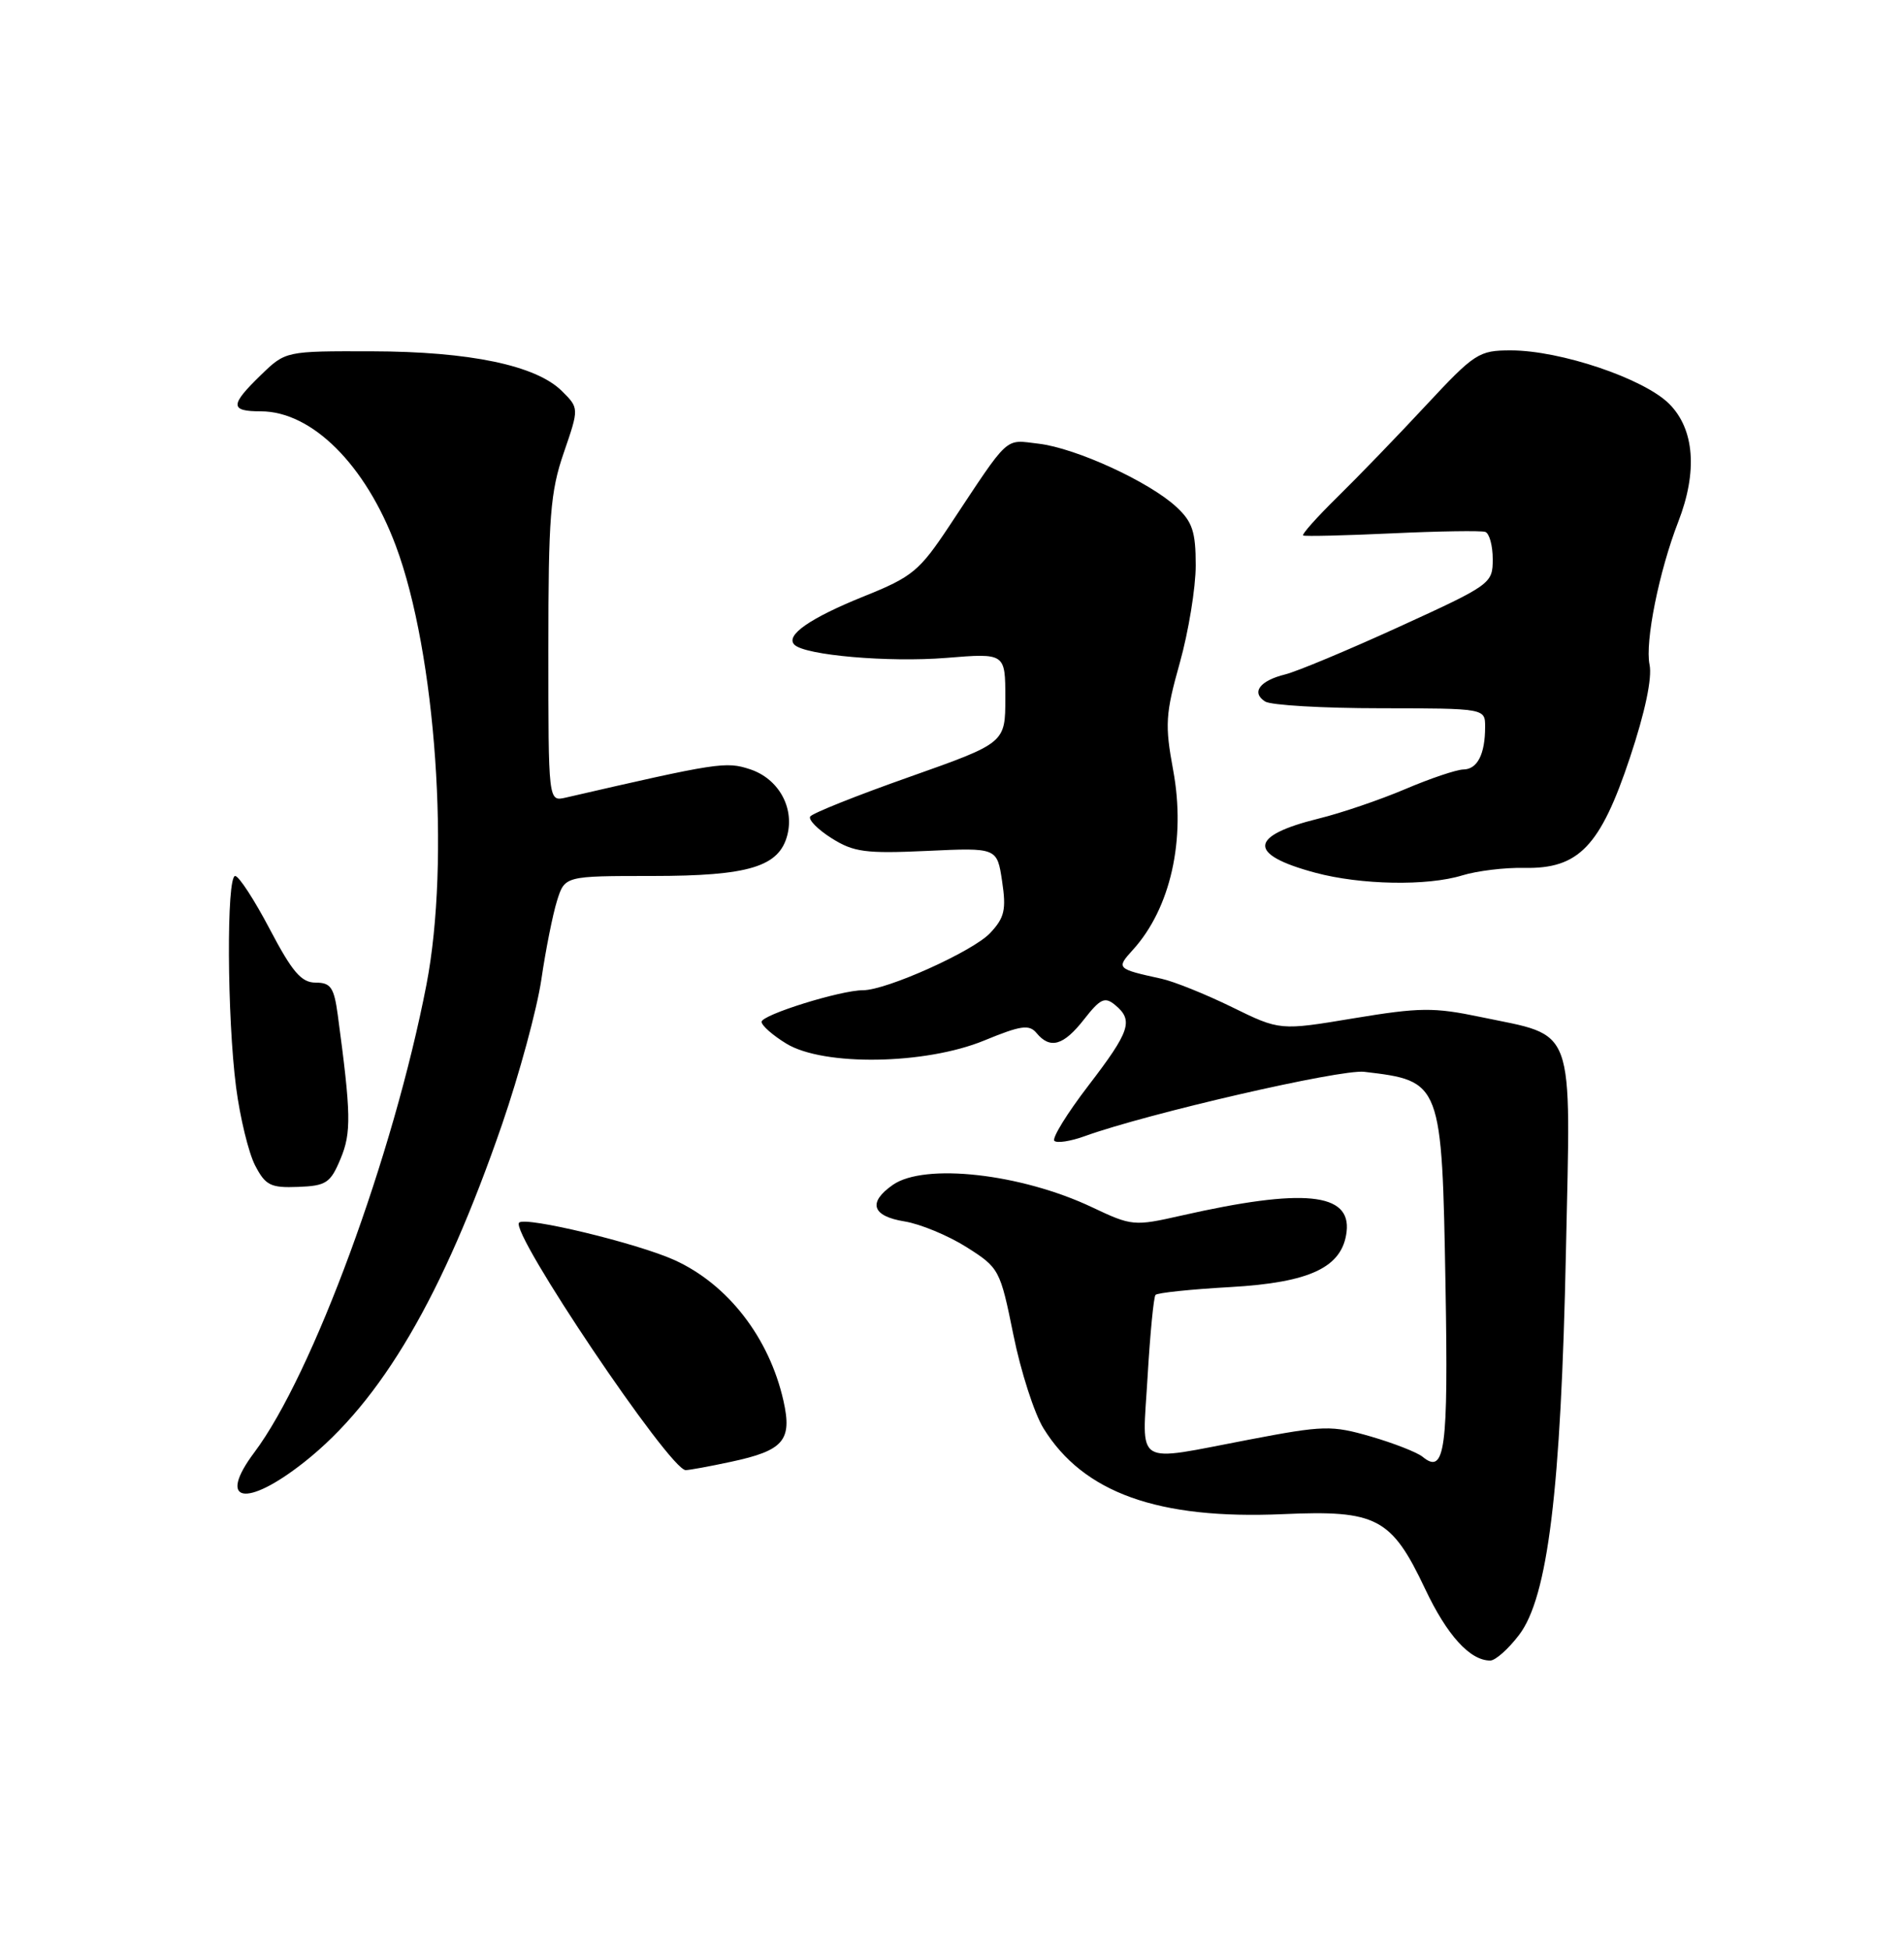 <?xml version="1.0" encoding="UTF-8" standalone="no"?>
<!DOCTYPE svg PUBLIC "-//W3C//DTD SVG 1.1//EN" "http://www.w3.org/Graphics/SVG/1.1/DTD/svg11.dtd" >
<svg xmlns="http://www.w3.org/2000/svg" xmlns:xlink="http://www.w3.org/1999/xlink" version="1.1" viewBox="0 0 250 256">
 <g >
 <path fill="currentColor"
d=" M 199.45 214.65 C 203.24 209.69 204.96 195.67 205.61 164.33 C 206.25 134.07 207.01 136.15 194.39 133.51 C 188.27 132.23 186.41 132.25 177.77 133.68 C 168.05 135.30 168.05 135.30 161.77 132.22 C 158.32 130.53 154.15 128.85 152.50 128.49 C 146.61 127.20 146.54 127.13 148.73 124.72 C 153.70 119.26 155.73 110.23 154.04 101.11 C 152.94 95.16 153.02 93.75 154.91 87.02 C 156.06 82.91 157.00 77.15 157.00 74.22 C 157.00 69.81 156.57 68.50 154.46 66.55 C 150.89 63.24 141.27 58.83 136.38 58.25 C 131.82 57.72 132.68 56.93 124.68 69.00 C 120.72 74.97 119.81 75.73 113.43 78.29 C 106.34 81.15 103.08 83.42 104.31 84.64 C 105.70 86.03 116.69 86.98 124.25 86.37 C 132.00 85.74 132.00 85.74 132.00 91.64 C 132.00 97.54 132.00 97.54 119.43 101.99 C 112.51 104.43 106.64 106.77 106.38 107.20 C 106.12 107.62 107.39 108.91 109.20 110.05 C 112.09 111.87 113.65 112.08 121.71 111.71 C 130.92 111.28 130.92 111.28 131.58 115.70 C 132.14 119.43 131.90 120.48 130.00 122.50 C 127.74 124.90 116.40 130.00 113.31 130.00 C 110.36 130.00 100.00 133.23 100.00 134.15 C 100.00 134.63 101.46 135.92 103.25 137.01 C 108.13 139.99 121.50 139.78 129.23 136.60 C 134.04 134.62 135.14 134.46 136.10 135.62 C 137.89 137.78 139.65 137.27 142.35 133.81 C 144.48 131.09 145.07 130.82 146.42 131.94 C 148.86 133.96 148.39 135.37 142.91 142.52 C 140.11 146.17 138.10 149.43 138.44 149.77 C 138.77 150.11 140.59 149.83 142.48 149.14 C 150.69 146.18 176.03 140.34 179.13 140.71 C 189.29 141.91 189.33 142.00 189.80 168.86 C 190.18 190.36 189.73 193.67 186.79 191.25 C 186.08 190.67 183.02 189.47 180.00 188.59 C 174.83 187.10 173.85 187.12 164.00 189.00 C 148.67 191.92 149.98 192.74 150.68 180.75 C 151.01 175.11 151.48 170.28 151.72 170.00 C 151.96 169.72 156.39 169.26 161.55 168.97 C 172.05 168.37 176.25 166.37 176.81 161.72 C 177.43 156.57 171.15 155.95 155.13 159.58 C 148.91 160.99 148.62 160.97 143.39 158.49 C 134.05 154.07 121.37 152.65 117.22 155.56 C 113.92 157.87 114.49 159.66 118.76 160.35 C 120.82 160.68 124.49 162.20 126.90 163.72 C 131.21 166.45 131.32 166.67 133.06 175.24 C 134.03 180.05 135.81 185.57 137.01 187.51 C 142.24 195.98 152.05 199.50 168.45 198.78 C 180.77 198.23 182.70 199.25 187.12 208.59 C 190.00 214.69 193.01 218.00 195.67 218.00 C 196.35 218.00 198.05 216.49 199.45 214.65 Z  M 39.96 191.94 C 50.08 183.94 58.14 170.17 65.93 147.59 C 68.18 141.05 70.50 132.50 71.08 128.60 C 71.65 124.69 72.58 120.04 73.14 118.25 C 74.16 115.00 74.16 115.00 85.63 115.00 C 98.35 115.00 102.33 113.79 103.39 109.59 C 104.30 105.94 102.18 102.21 98.48 100.99 C 95.31 99.95 94.30 100.10 74.25 104.72 C 72.00 105.23 72.00 105.23 72.00 85.27 C 72.00 67.86 72.26 64.57 74.02 59.45 C 76.04 53.58 76.04 53.58 73.77 51.33 C 70.38 47.97 61.69 46.15 48.83 46.12 C 37.50 46.09 37.50 46.09 34.25 49.24 C 30.18 53.19 30.17 54.00 34.25 54.00 C 40.96 54.01 47.99 61.01 51.97 71.65 C 57.24 85.74 59.14 113.01 55.99 129.29 C 51.67 151.62 41.04 180.49 33.39 190.68 C 28.45 197.27 32.28 198.01 39.96 191.94 Z  M 95.97 191.91 C 102.90 190.43 104.04 189.11 102.87 183.90 C 101.00 175.61 95.57 168.60 88.55 165.42 C 83.66 163.21 68.99 159.67 68.16 160.51 C 66.91 161.75 87.94 193.00 90.03 193.00 C 90.51 193.00 93.18 192.51 95.97 191.91 Z  M 44.71 152.14 C 46.15 148.71 46.10 146.25 44.35 133.25 C 43.86 129.63 43.43 129.00 41.44 129.00 C 39.57 129.00 38.38 127.61 35.43 122.00 C 33.41 118.15 31.36 115.00 30.88 115.00 C 29.72 115.00 29.81 133.54 31.00 142.75 C 31.52 146.73 32.64 151.34 33.49 152.99 C 34.86 155.63 35.53 155.96 39.14 155.82 C 42.83 155.68 43.39 155.31 44.71 152.14 Z  M 192.01 114.92 C 193.93 114.33 197.59 113.88 200.16 113.94 C 207.29 114.08 210.13 111.12 214.01 99.48 C 216.01 93.48 216.95 89.00 216.59 87.26 C 215.97 84.28 217.85 74.96 220.36 68.50 C 222.92 61.91 222.49 56.34 219.17 53.02 C 215.85 49.70 204.89 46.00 198.37 46.00 C 194.18 46.00 193.62 46.36 187.23 53.22 C 183.53 57.20 178.30 62.61 175.61 65.25 C 172.92 67.89 170.89 70.16 171.11 70.30 C 171.32 70.43 176.57 70.31 182.77 70.02 C 188.97 69.73 194.48 69.65 195.02 69.83 C 195.56 70.02 196.00 71.63 196.00 73.42 C 196.00 76.61 195.76 76.78 183.75 82.27 C 177.01 85.35 170.26 88.17 168.74 88.54 C 165.40 89.37 164.25 90.91 166.12 92.10 C 166.88 92.58 173.69 92.98 181.25 92.98 C 195.00 93.00 195.00 93.00 195.00 95.42 C 195.00 99.01 193.99 101.00 192.14 101.02 C 191.24 101.04 187.80 102.19 184.50 103.60 C 181.20 105.00 176.10 106.74 173.16 107.46 C 163.94 109.74 163.78 112.18 172.69 114.57 C 178.68 116.18 187.41 116.34 192.01 114.92 Z "/>
</g>
</svg>